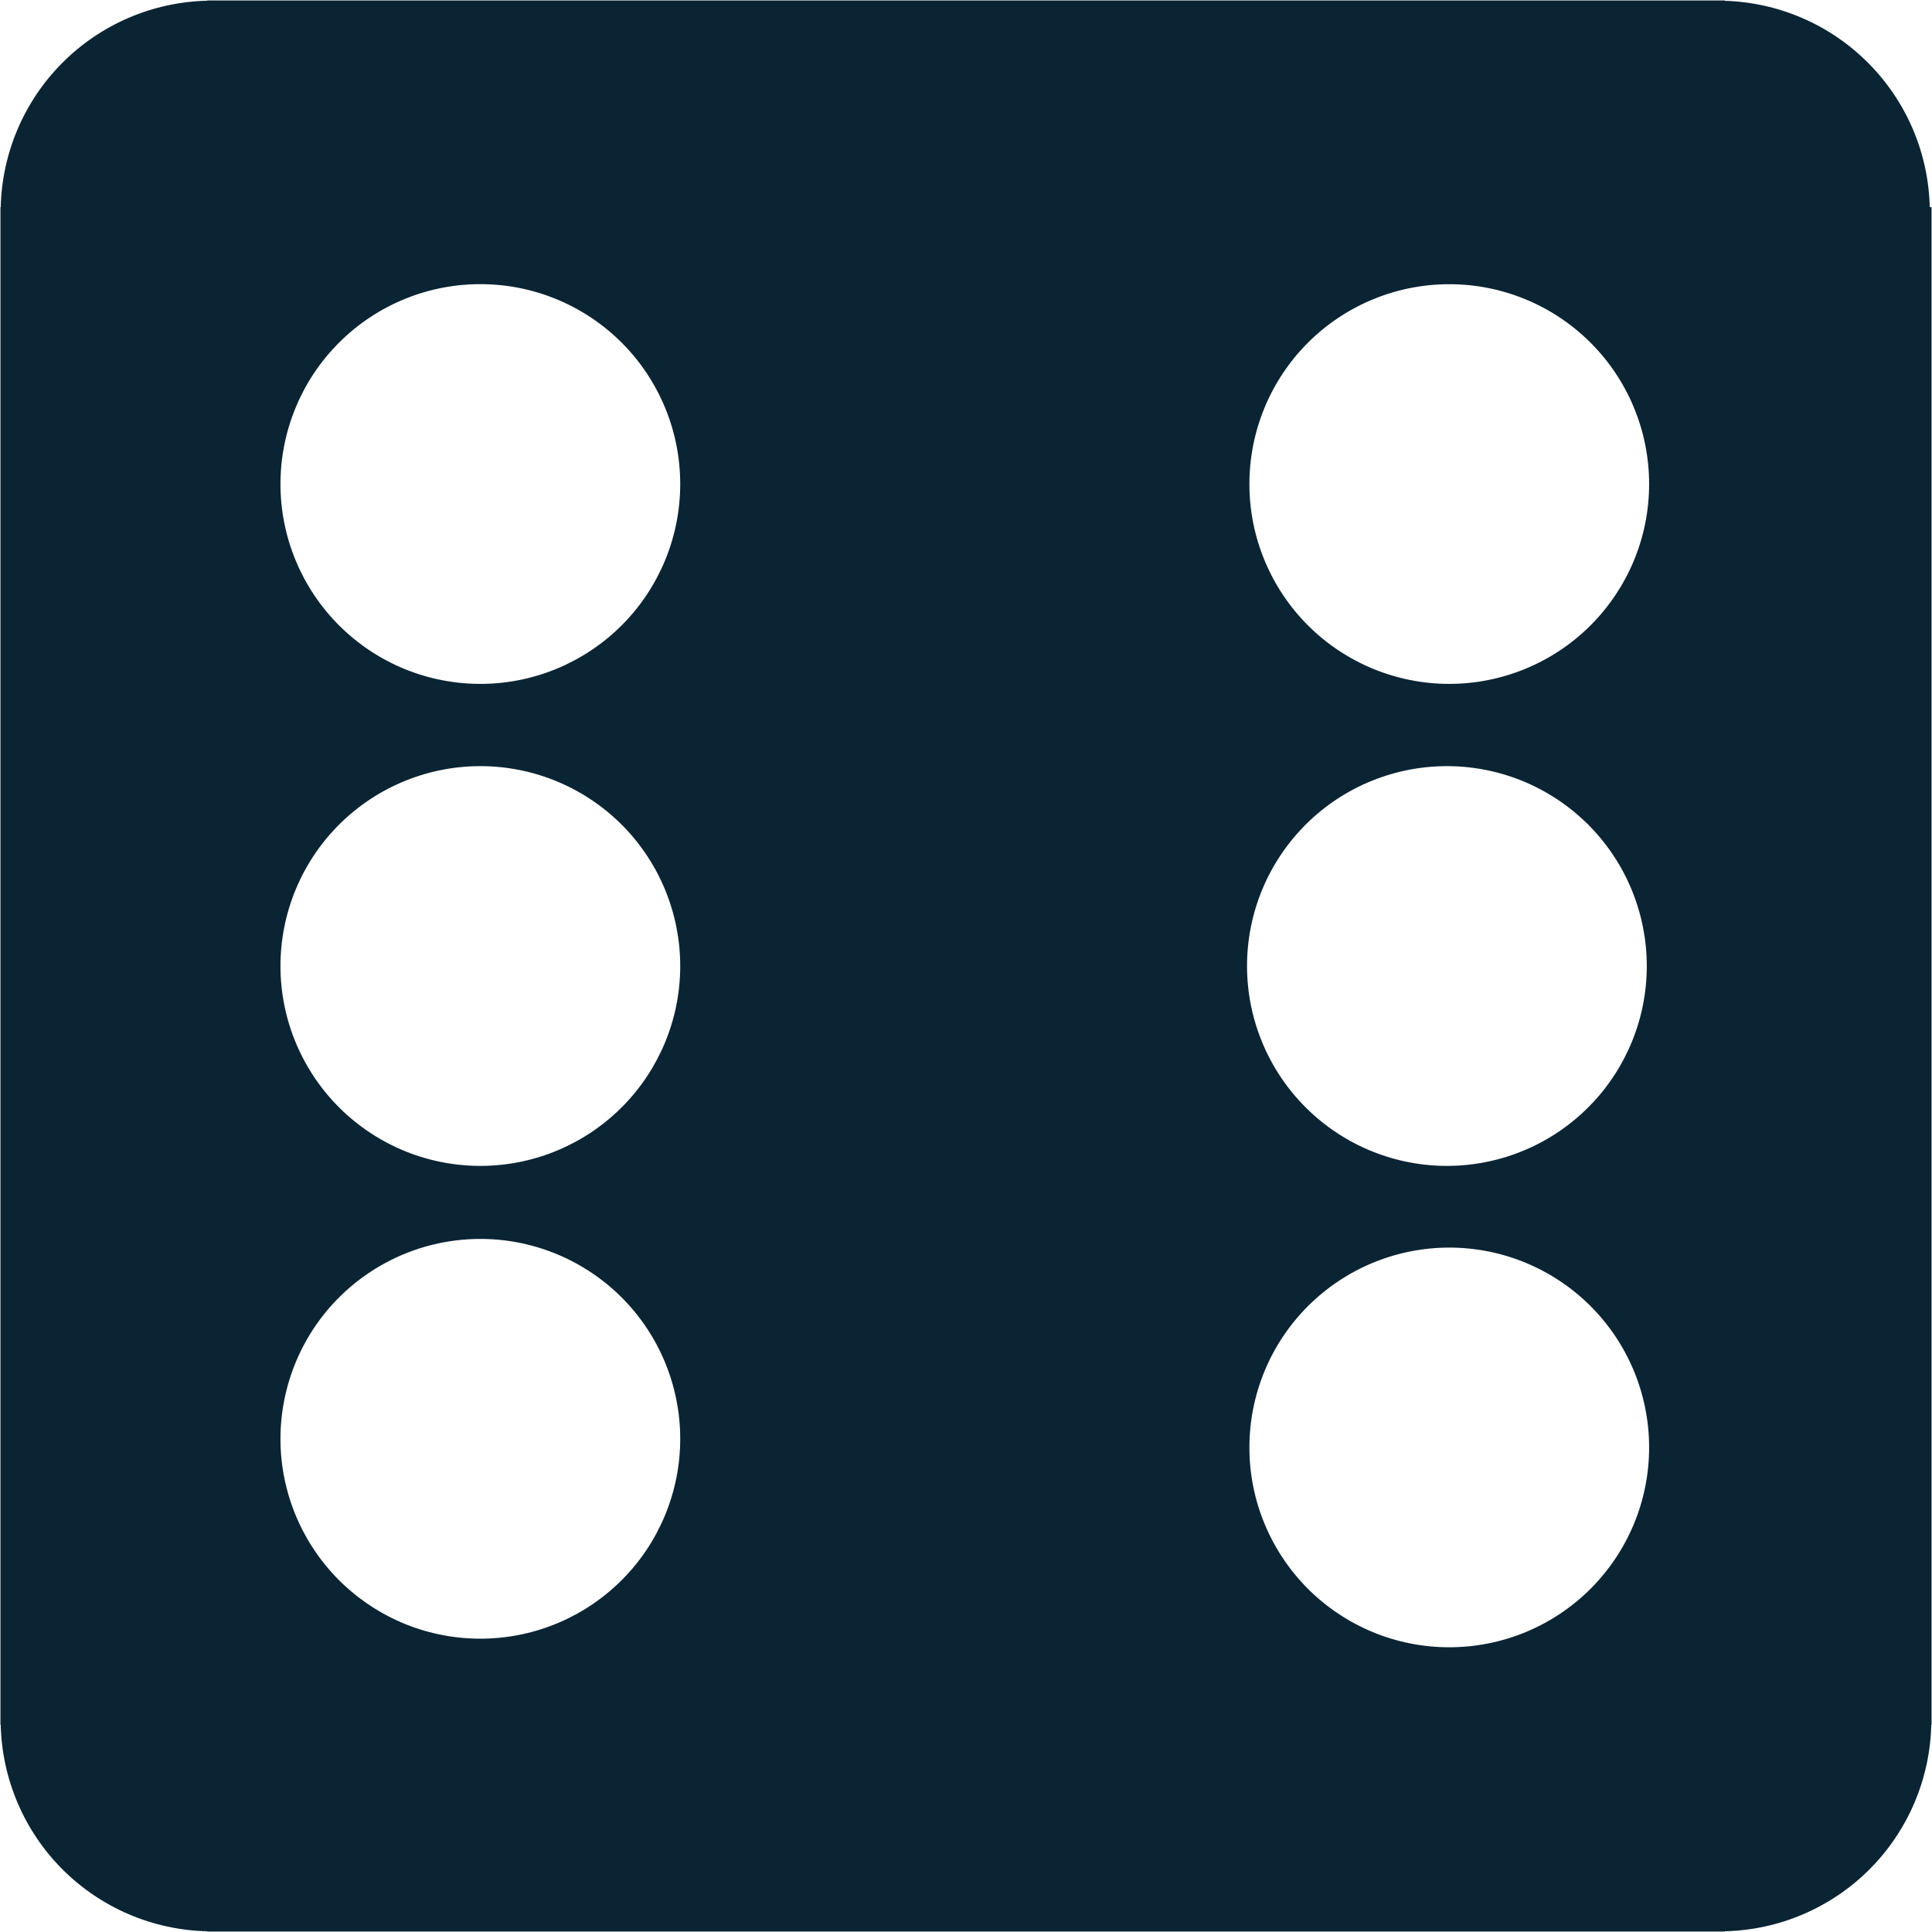 <svg width="48" height="48" viewBox="0 0 48 48" fill="none" xmlns="http://www.w3.org/2000/svg">
<path d="M47.944 5.147C47.913 3.803 47.368 2.523 46.42 1.569C45.473 0.615 44.196 0.06 42.853 0.02V0.012H5.147V0.018C3.797 0.049 2.51 0.6 1.555 1.555C0.6 2.51 0.049 3.797 0.018 5.147H0.011V42.853H0.018C0.049 44.203 0.599 45.49 1.554 46.446C2.51 47.401 3.797 47.951 5.147 47.982V47.988H42.853V47.982C44.203 47.951 45.49 47.4 46.446 46.445C47.401 45.489 47.951 44.203 47.982 42.852H47.989V5.147H47.944V5.147ZM11.993 40.712C11.336 40.72 10.684 40.598 10.074 40.352C9.465 40.105 8.911 39.741 8.443 39.279C7.976 38.817 7.605 38.267 7.352 37.661C7.098 37.054 6.968 36.404 6.968 35.747C6.968 35.09 7.099 34.439 7.352 33.833C7.605 33.226 7.976 32.676 8.444 32.214C8.911 31.753 9.466 31.388 10.075 31.142C10.684 30.896 11.336 30.774 11.994 30.781C13.3 30.797 14.548 31.327 15.467 32.257C16.385 33.186 16.9 34.441 16.9 35.747C16.9 37.054 16.385 38.308 15.466 39.238C14.547 40.167 13.3 40.697 11.993 40.712V40.712ZM11.993 28.966C11.336 28.974 10.684 28.851 10.074 28.605C9.465 28.359 8.911 27.994 8.443 27.532C7.976 27.07 7.605 26.52 7.352 25.914C7.098 25.308 6.968 24.657 6.968 24C6.968 23.343 7.099 22.692 7.352 22.086C7.605 21.48 7.976 20.93 8.444 20.468C8.911 20.006 9.466 19.642 10.075 19.396C10.684 19.15 11.336 19.027 11.994 19.035C13.3 19.05 14.548 19.581 15.467 20.51C16.385 21.44 16.9 22.694 16.9 24.001C16.9 25.308 16.385 26.562 15.466 27.491C14.547 28.421 13.3 28.95 11.993 28.966V28.966ZM11.993 16.991C11.336 16.998 10.684 16.876 10.074 16.63C9.465 16.384 8.911 16.019 8.443 15.557C7.976 15.095 7.605 14.545 7.352 13.939C7.098 13.332 6.968 12.682 6.968 12.025C6.968 11.368 7.099 10.717 7.352 10.111C7.605 9.504 7.976 8.954 8.444 8.493C8.911 8.031 9.466 7.666 10.075 7.42C10.684 7.174 11.336 7.052 11.994 7.06C13.3 7.075 14.548 7.605 15.467 8.535C16.385 9.464 16.9 10.719 16.9 12.025C16.9 13.332 16.385 14.586 15.466 15.516C14.547 16.445 13.3 16.975 11.993 16.991V16.991ZM36.006 40.926C35.354 40.926 34.709 40.798 34.106 40.549C33.504 40.299 32.956 39.934 32.495 39.473C32.034 39.012 31.669 38.464 31.419 37.862C31.169 37.26 31.041 36.614 31.041 35.962C31.041 34.645 31.564 33.382 32.495 32.451C33.427 31.52 34.69 30.996 36.007 30.996C37.324 30.996 38.587 31.52 39.518 32.451C40.449 33.382 40.972 34.645 40.972 35.962C40.972 36.614 40.844 37.26 40.594 37.862C40.344 38.464 39.978 39.012 39.517 39.473C39.056 39.934 38.509 40.299 37.906 40.549C37.304 40.798 36.658 40.926 36.006 40.926ZM36.007 28.966C35.35 28.974 34.698 28.851 34.089 28.605C33.479 28.359 32.925 27.994 32.458 27.532C31.99 27.07 31.619 26.52 31.366 25.914C31.113 25.308 30.982 24.657 30.982 24C30.982 23.343 31.113 22.692 31.366 22.086C31.619 21.48 31.991 20.93 32.458 20.468C32.925 20.006 33.48 19.642 34.089 19.396C34.699 19.15 35.351 19.027 36.008 19.035C37.314 19.05 38.562 19.581 39.481 20.51C40.399 21.44 40.914 22.694 40.914 24.001C40.914 25.308 40.399 26.562 39.48 27.491C38.562 28.421 37.314 28.95 36.007 28.966V28.966ZM36.006 16.991C35.354 16.991 34.709 16.862 34.106 16.613C33.504 16.363 32.956 15.998 32.495 15.537C32.034 15.076 31.669 14.528 31.419 13.926C31.169 13.324 31.041 12.678 31.041 12.026C31.041 10.709 31.564 9.446 32.495 8.515C33.427 7.584 34.69 7.061 36.007 7.061C37.324 7.061 38.587 7.584 39.518 8.515C40.449 9.446 40.972 10.709 40.972 12.026C40.972 12.678 40.844 13.324 40.594 13.926C40.344 14.528 39.978 15.076 39.517 15.537C39.056 15.998 38.509 16.363 37.906 16.613C37.304 16.862 36.658 16.991 36.006 16.991Z" fill="#0B2434"/>
</svg>

